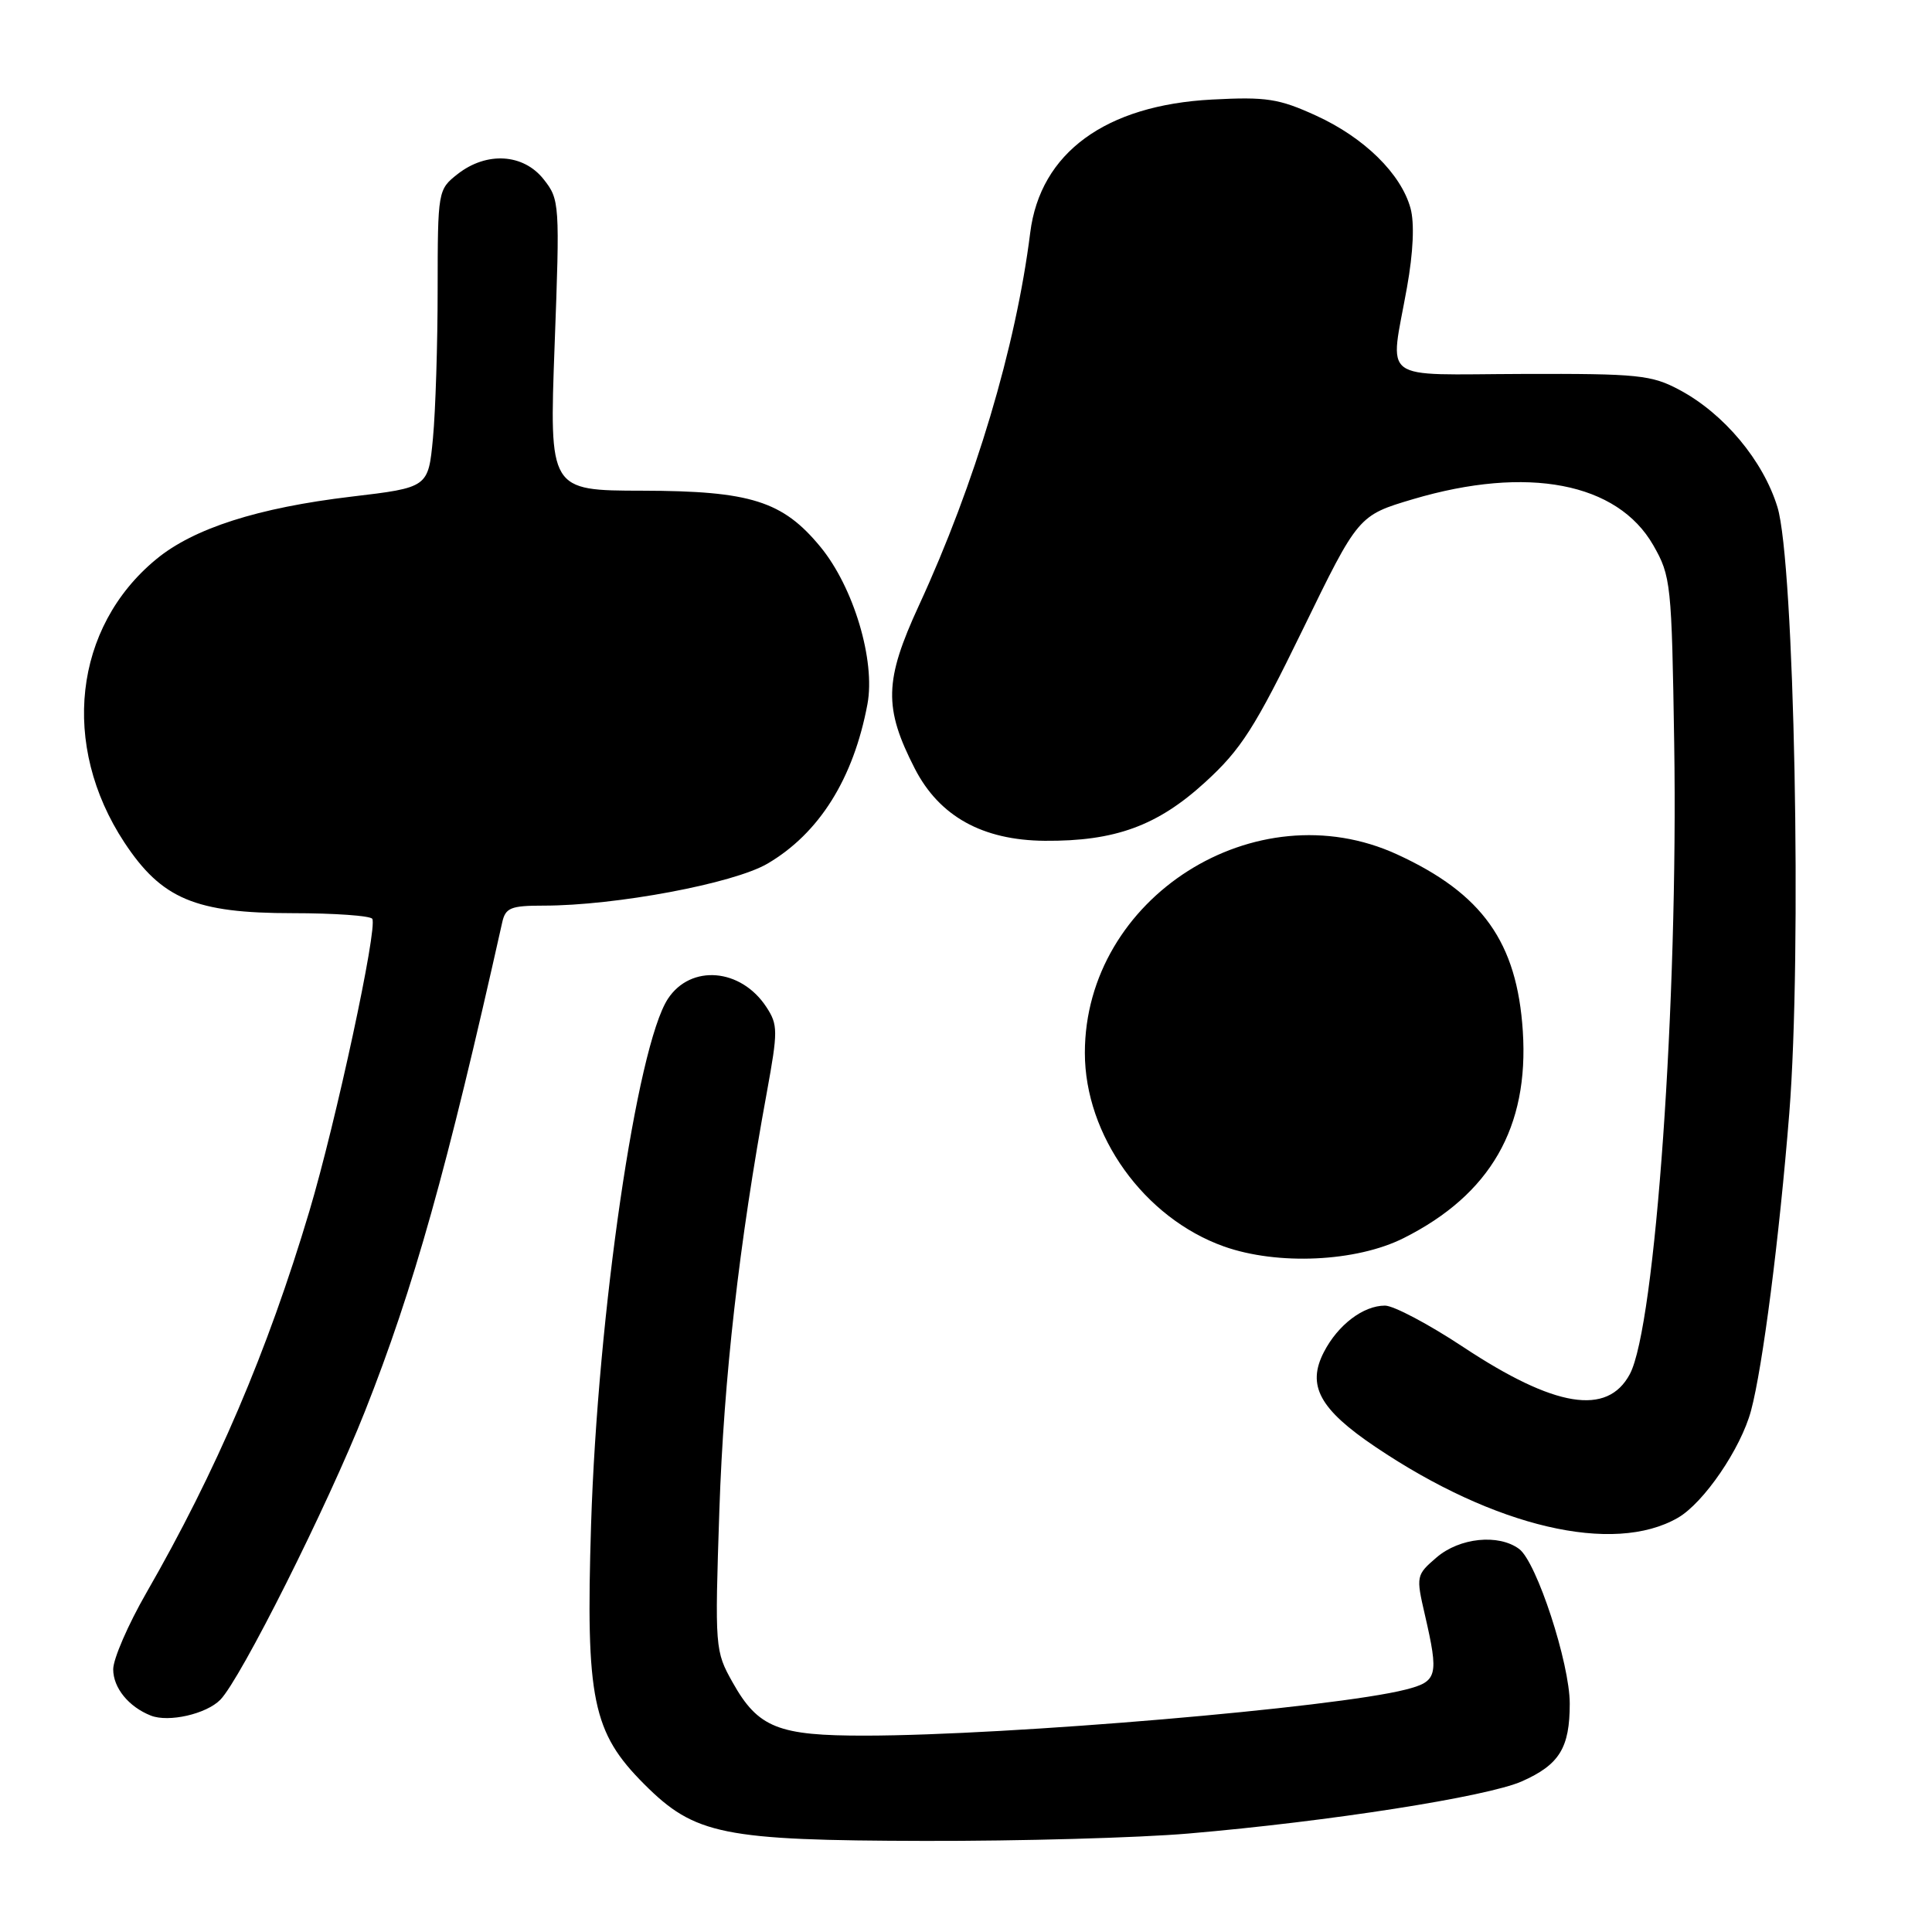 <?xml version="1.0" encoding="UTF-8" standalone="no"?>
<!DOCTYPE svg PUBLIC "-//W3C//DTD SVG 1.1//EN" "http://www.w3.org/Graphics/SVG/1.1/DTD/svg11.dtd" >
<svg xmlns="http://www.w3.org/2000/svg" xmlns:xlink="http://www.w3.org/1999/xlink" version="1.1" viewBox="0 0 256 256">
 <g >
 <path fill="currentColor"
d=" M 157.50 242.95 C 176.09 241.36 197.03 238.08 201.65 236.04 C 206.63 233.83 208.00 231.61 208.00 225.74 C 208.00 220.39 203.61 206.97 201.30 205.25 C 198.57 203.22 193.40 203.75 190.35 206.37 C 187.65 208.69 187.62 208.85 188.80 213.95 C 190.67 222.07 190.49 222.80 186.25 223.88 C 176.84 226.28 133.75 229.95 114.70 229.98 C 103.11 230.00 100.46 228.95 97.09 222.95 C 94.74 218.77 94.71 218.41 95.32 200.10 C 95.91 182.58 97.92 164.84 101.61 144.74 C 103.09 136.62 103.09 135.79 101.55 133.44 C 98.18 128.29 91.53 127.74 88.50 132.35 C 84.37 138.66 79.20 174.05 78.32 202.05 C 77.60 225.18 78.50 229.55 85.38 236.43 C 92.07 243.12 95.77 243.87 122.50 243.93 C 135.15 243.96 150.90 243.52 157.50 242.95 Z  M 29.19 225.23 C 31.89 222.48 43.39 199.56 48.36 187.00 C 54.82 170.67 59.22 154.99 66.54 122.25 C 66.97 120.28 67.67 120.00 72.03 120.00 C 81.58 120.00 97.20 117.07 101.69 114.44 C 108.55 110.42 113.09 103.18 114.94 93.31 C 116.02 87.53 113.11 77.80 108.70 72.45 C 103.71 66.39 99.44 65.05 85.14 65.02 C 72.78 65.00 72.78 65.00 73.49 45.75 C 74.19 26.95 74.16 26.44 72.03 23.75 C 69.34 20.35 64.47 20.06 60.63 23.07 C 58.03 25.12 58.00 25.28 57.99 38.32 C 57.99 45.57 57.71 54.45 57.37 58.05 C 56.75 64.60 56.75 64.60 46.54 65.81 C 34.18 67.28 25.65 70.01 20.70 74.10 C 9.75 83.12 8.00 98.74 16.48 111.63 C 21.42 119.12 25.88 121.00 38.76 121.00 C 44.33 121.00 49.08 121.34 49.33 121.75 C 50.05 122.97 44.53 148.62 40.99 160.50 C 35.44 179.08 28.67 194.93 19.37 211.10 C 16.97 215.28 15.00 219.82 15.00 221.19 C 15.00 223.65 17.05 226.17 20.00 227.33 C 22.36 228.25 27.33 227.12 29.19 225.23 Z  M 222.32 201.12 C 225.75 199.15 230.67 191.95 232.02 186.92 C 233.56 181.19 235.77 164.02 237.09 147.50 C 238.78 126.29 237.77 74.51 235.52 67.19 C 233.63 61.03 228.44 54.82 222.57 51.68 C 218.84 49.68 217.10 49.50 201.75 49.55 C 182.48 49.61 184.15 50.86 186.43 38.10 C 187.27 33.41 187.44 29.55 186.90 27.59 C 185.64 23.02 180.77 18.24 174.41 15.33 C 169.47 13.07 167.81 12.81 160.61 13.19 C 146.47 13.93 137.84 20.25 136.51 30.83 C 134.61 45.99 129.21 64.08 121.76 80.23 C 117.17 90.18 117.08 93.78 121.22 101.85 C 124.47 108.17 130.18 111.34 138.44 111.41 C 147.75 111.48 153.37 109.43 159.70 103.64 C 164.45 99.30 166.28 96.44 172.61 83.44 C 179.98 68.30 179.98 68.30 187.24 66.14 C 202.39 61.66 214.31 63.94 219.07 72.25 C 221.41 76.34 221.51 77.34 221.84 98.50 C 222.38 132.65 219.34 175.76 215.96 182.08 C 212.98 187.65 206.03 186.52 193.89 178.49 C 189.33 175.47 184.66 173.00 183.52 173.00 C 180.64 173.00 177.28 175.55 175.42 179.16 C 173.13 183.59 174.85 186.74 182.28 191.74 C 198.04 202.36 213.77 206.04 222.32 201.12 Z  M 186.00 164.05 C 197.49 158.28 202.61 149.37 201.78 136.62 C 201.01 124.85 196.43 118.41 185.14 113.22 C 166.36 104.58 143.75 118.95 143.75 139.51 C 143.75 150.45 151.60 161.39 162.17 165.16 C 169.29 167.69 179.72 167.21 186.00 164.05 Z "/>
</g>
</svg>